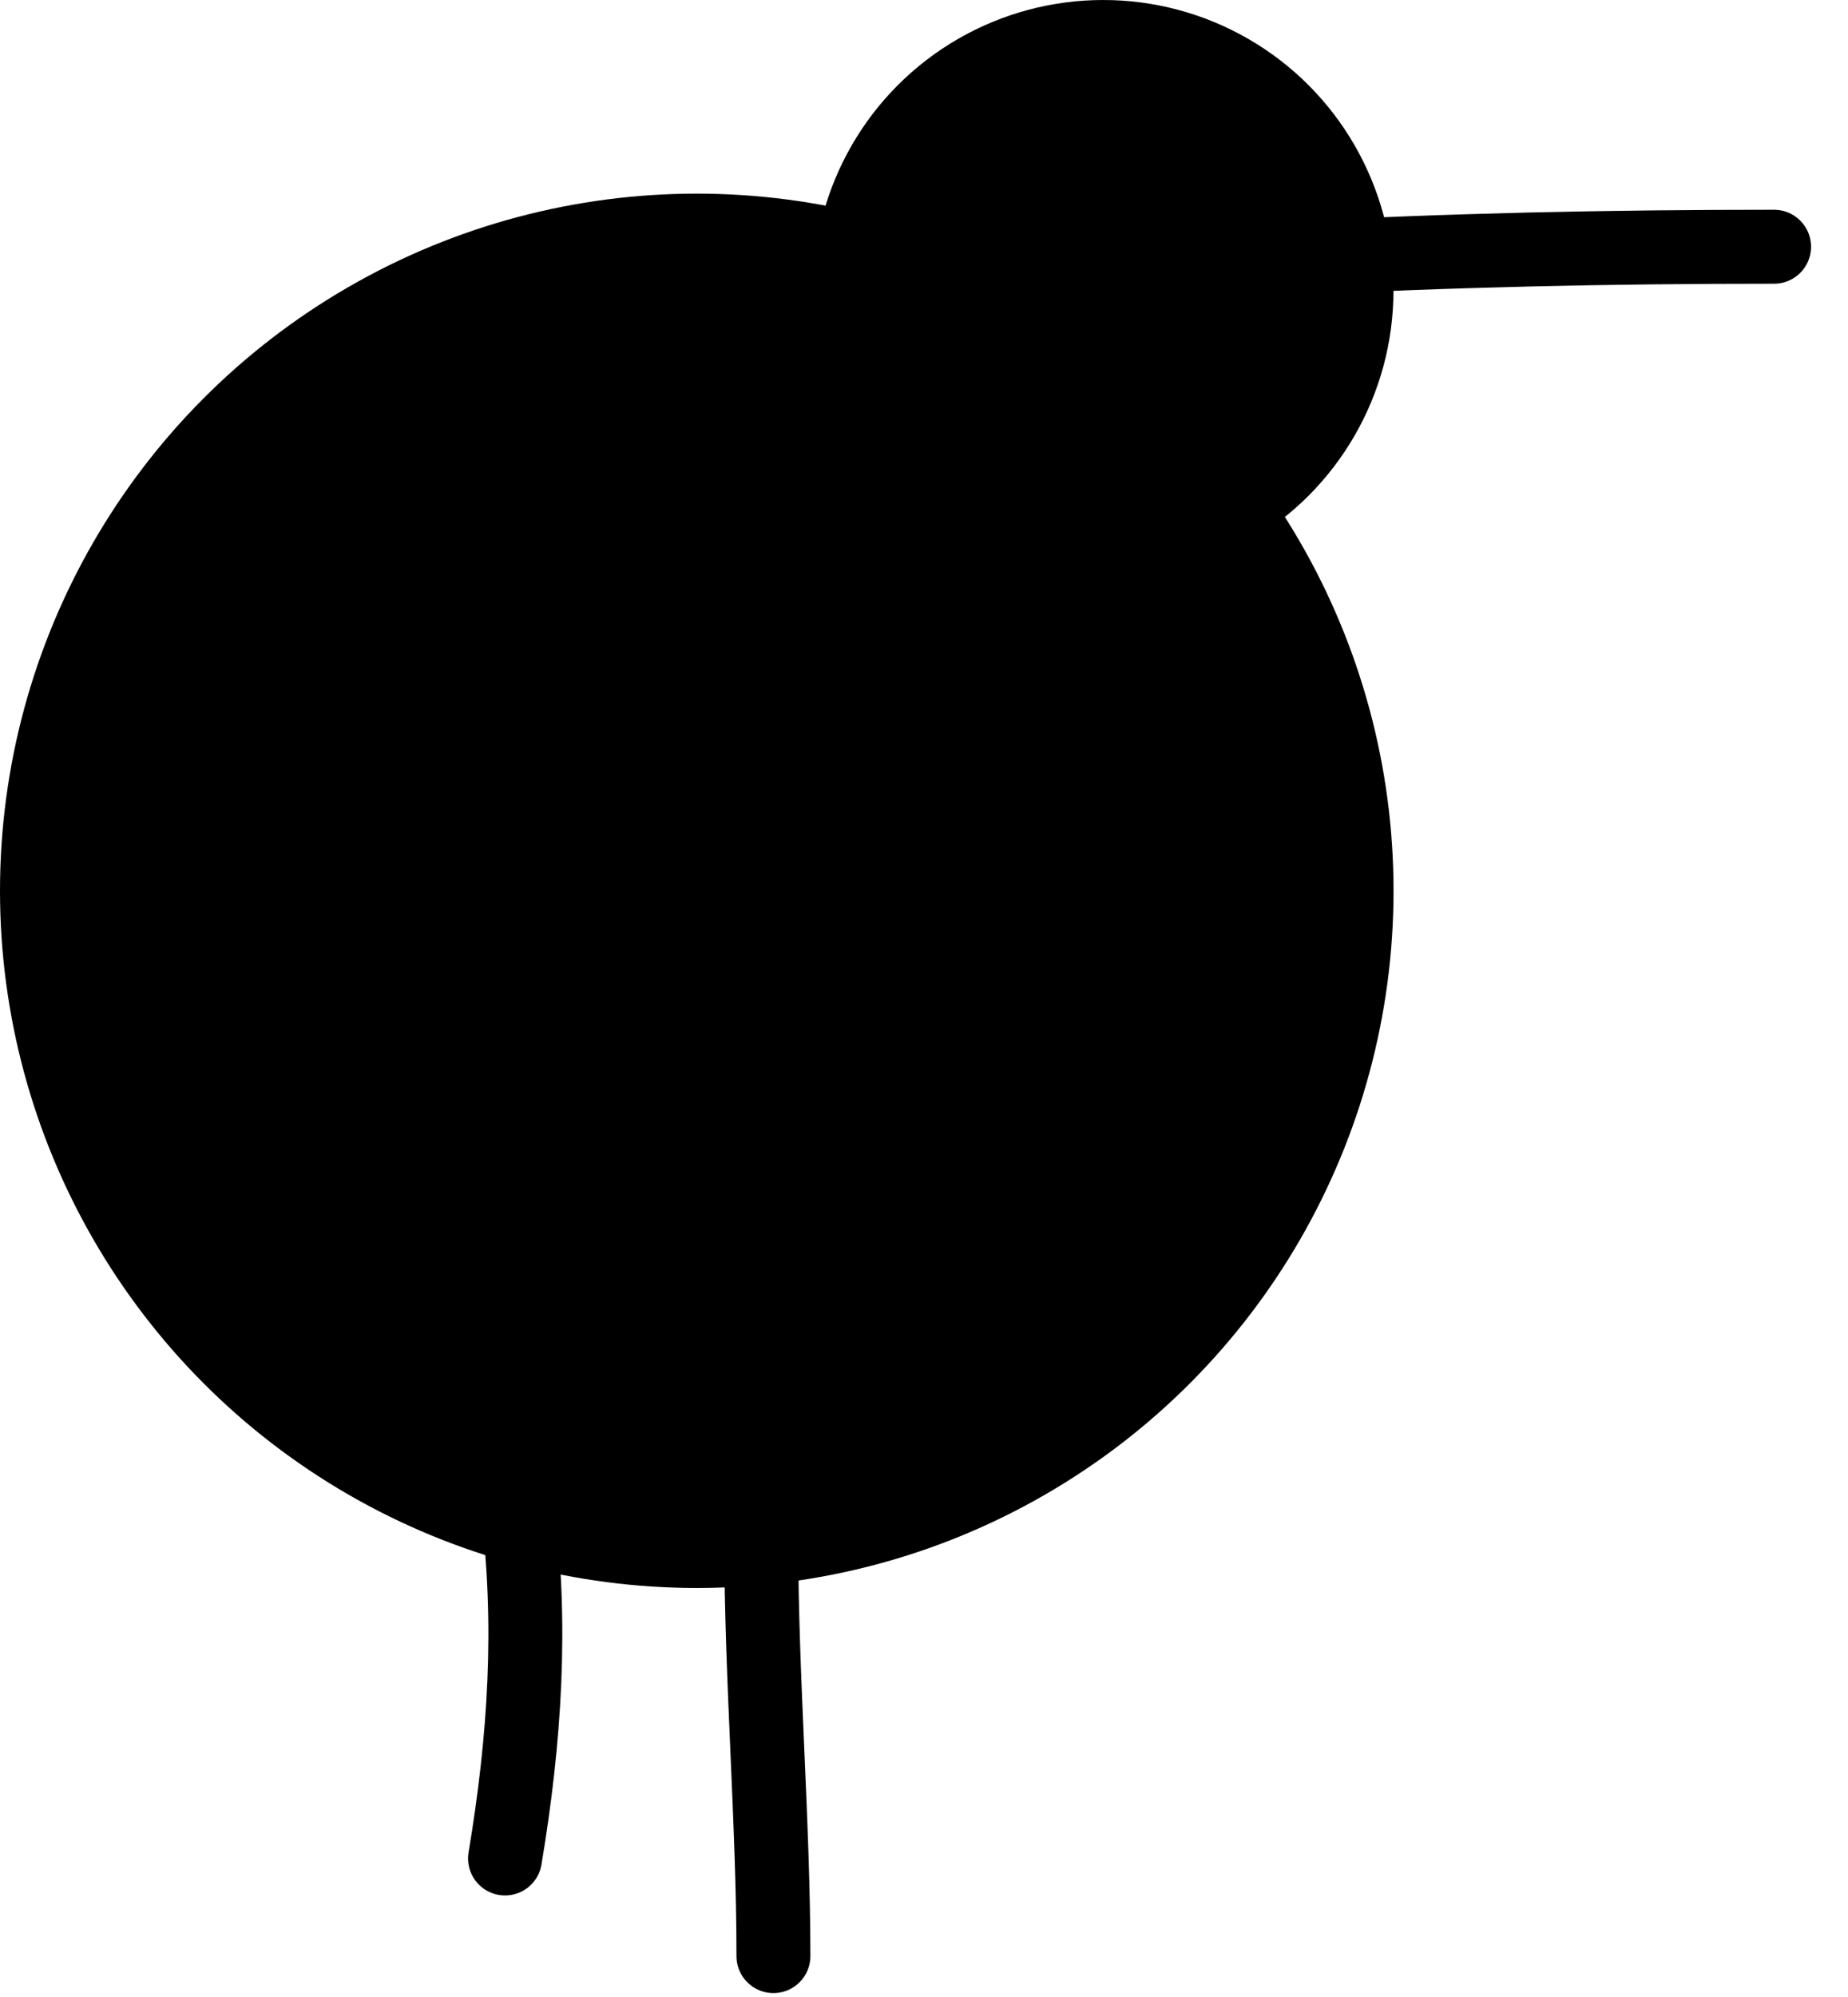 <svg width="25" height="27" viewBox="0 0 25 27" fill="none" xmlns="http://www.w3.org/2000/svg">
<circle cx="9.426" cy="12.044" r="9.426" fill="black"/>
<circle cx="14.924" cy="3.927" r="3.927" fill="black"/>
<path d="M17.397 3.501C19.606 3.38 21.791 3.336 24 3.336" stroke="black" stroke-linecap="round" stroke-linejoin="round"/>
<path d="M6.997 20.339C7.204 21.965 7.101 23.515 6.832 25.127" stroke="black" stroke-linecap="round" stroke-linejoin="round"/>
<path d="M10.298 20.834C10.298 22.686 10.463 24.651 10.463 26.447" stroke="black" stroke-linecap="round" stroke-linejoin="round"/>
</svg>
